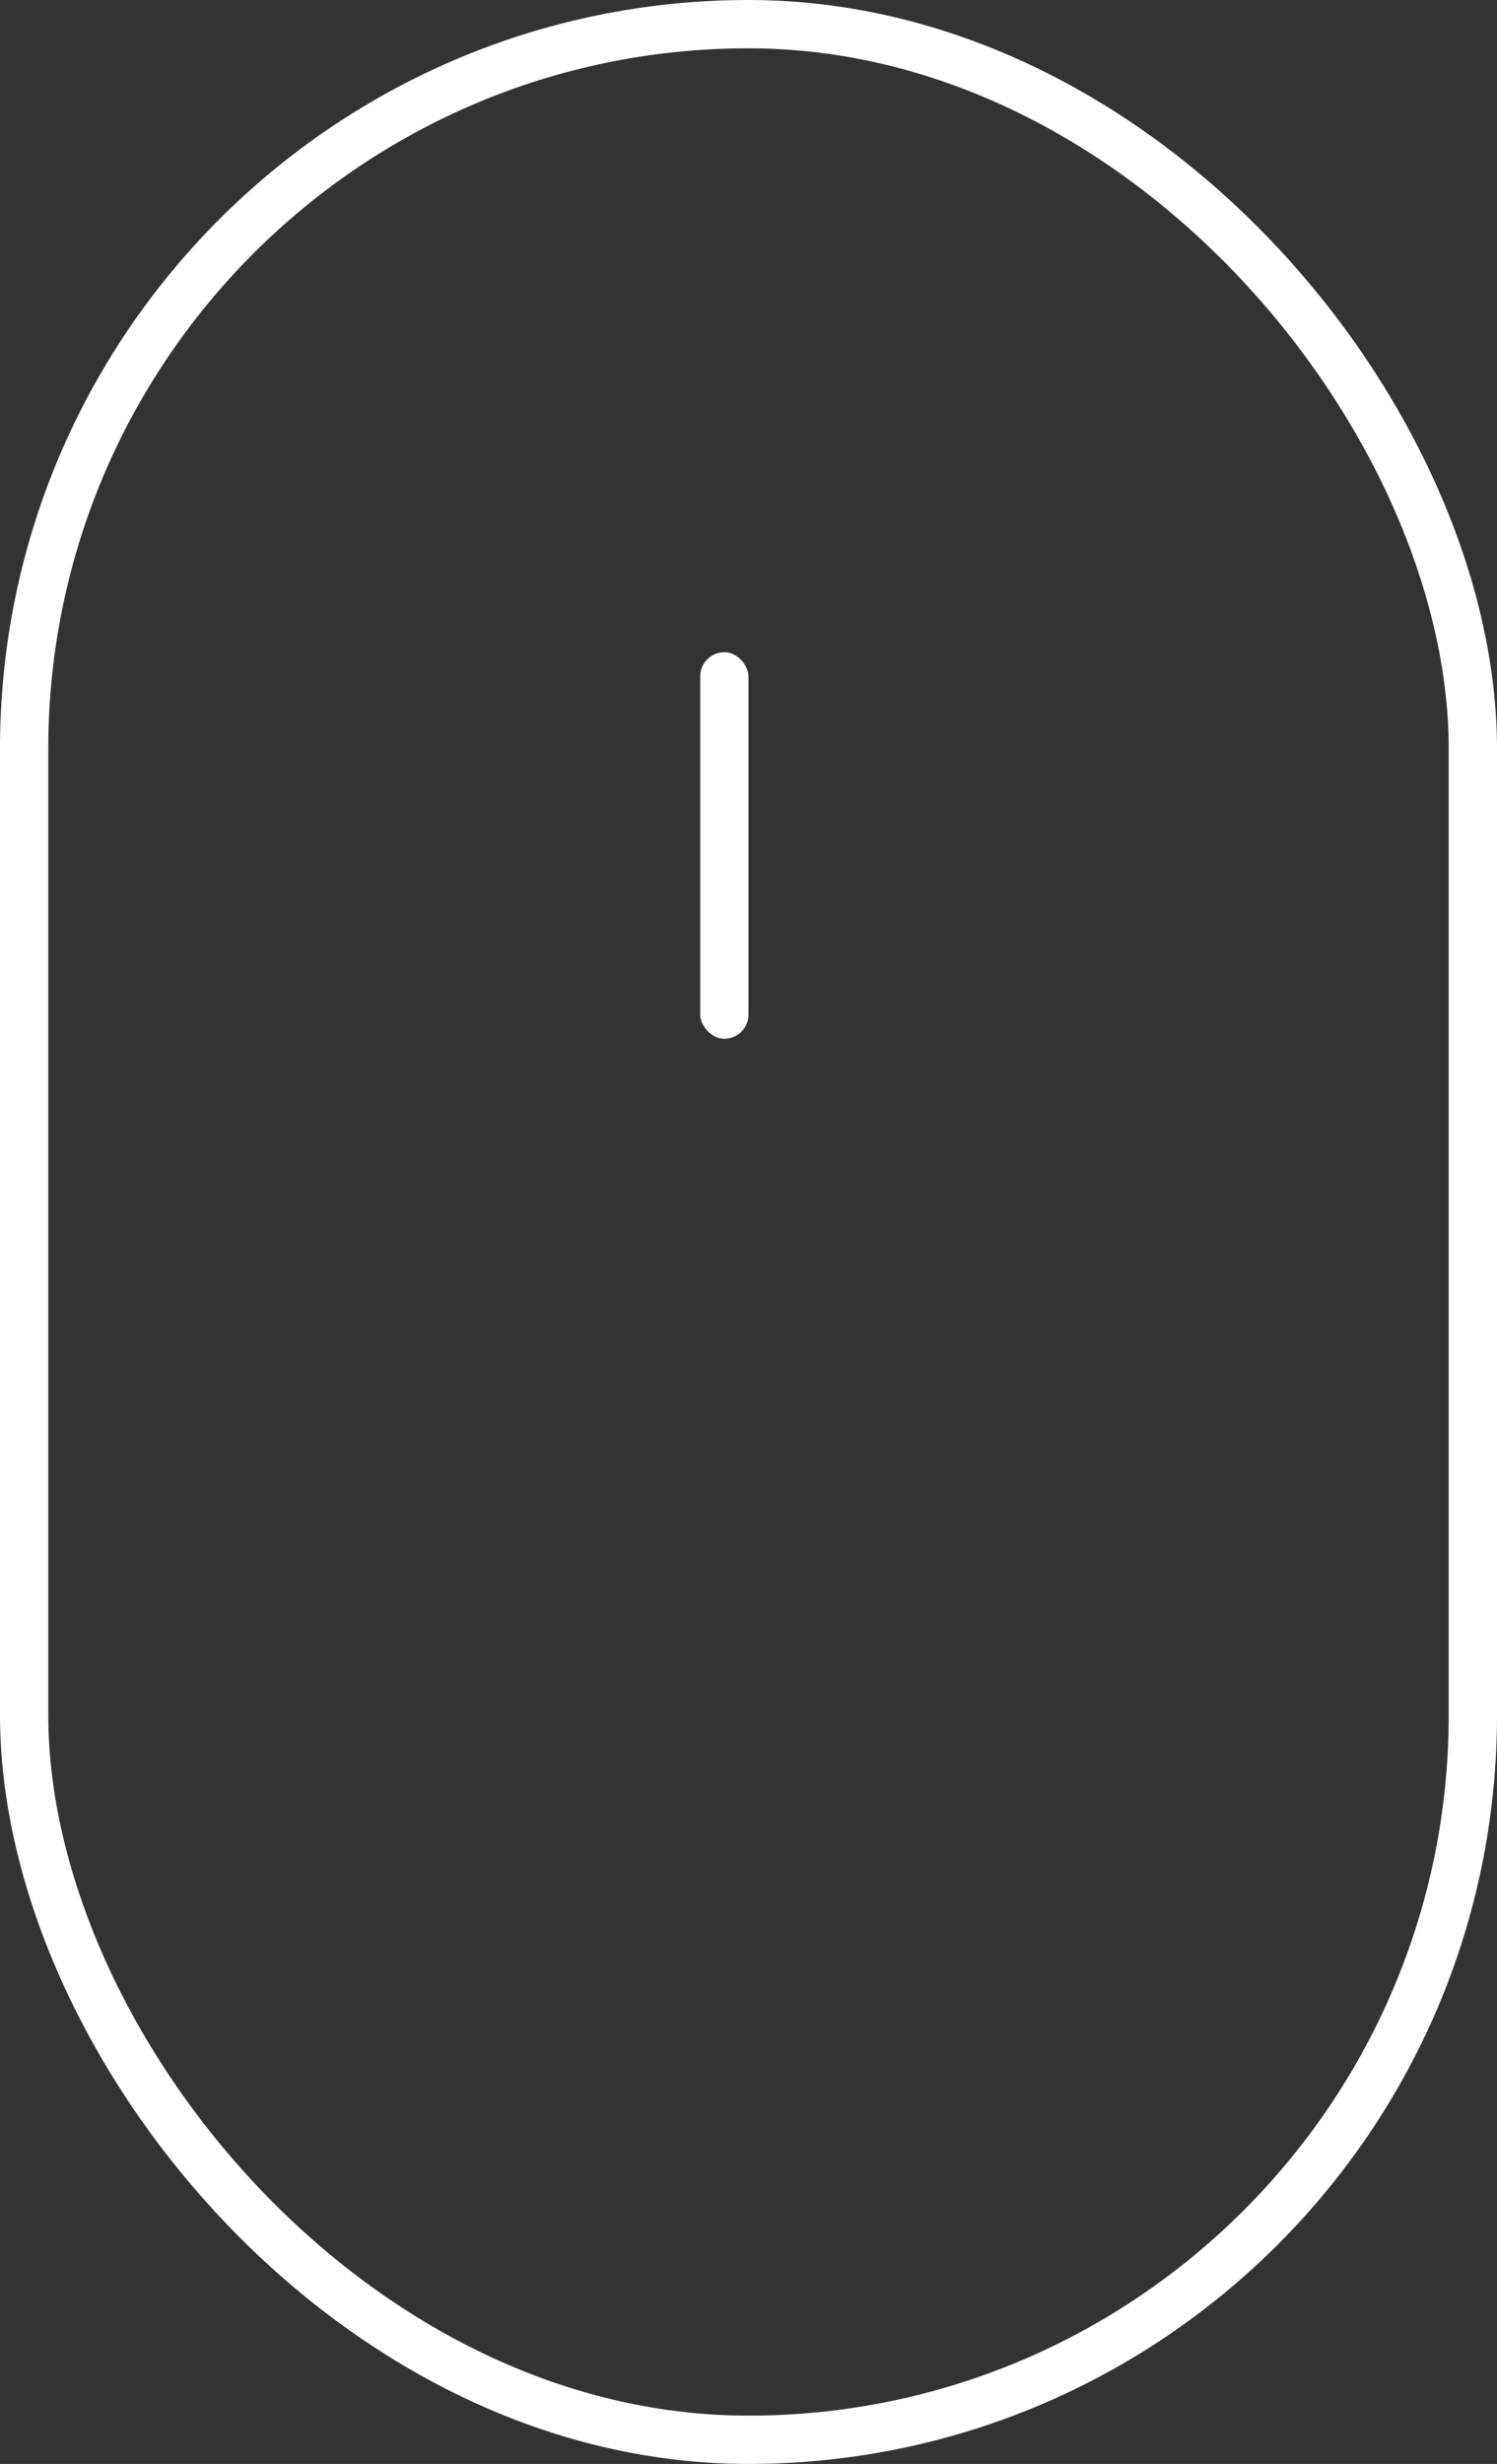 <svg xmlns="http://www.w3.org/2000/svg" id="Scroll_icon" data-name="Scroll icon" width="31" height="51" viewBox="0 0 31 51"><rect x="0" y="0" width="31" height="51" fill="#333333" stroke="none"/><defs><style>      .cls-1 {        fill: none;        stroke: #fff;        stroke-width: 1px;      }      .cls-2 {        fill: #fff;        transform:translatey(0);        -webkit-animation: scroll 2s linear infinite;        animation: scroll 2s linear infinite;      }      @keyframes scroll {        0% { height: 8px;}        20% { height: 8px;}        30% { transform: translateY(0); height: 19px;}        80% { transform: translateY(19px); height: 0;}        81% { transform: translateY(0); height: 8px;}        100% { height: 8px;}      }    </style></defs><rect id="Rounded_Rectangle_6" data-name="Rounded Rectangle 6" class="cls-1" x="0.5" y="0.5" width="30" height="50" rx="15" ry="15"></rect><rect id="Rounded_Rectangle_7" data-name="Rounded Rectangle 7" class="cls-2" x="14.5" y="13.5" width="1" height="8" rx="0.5" ry="0.5"></rect></svg>